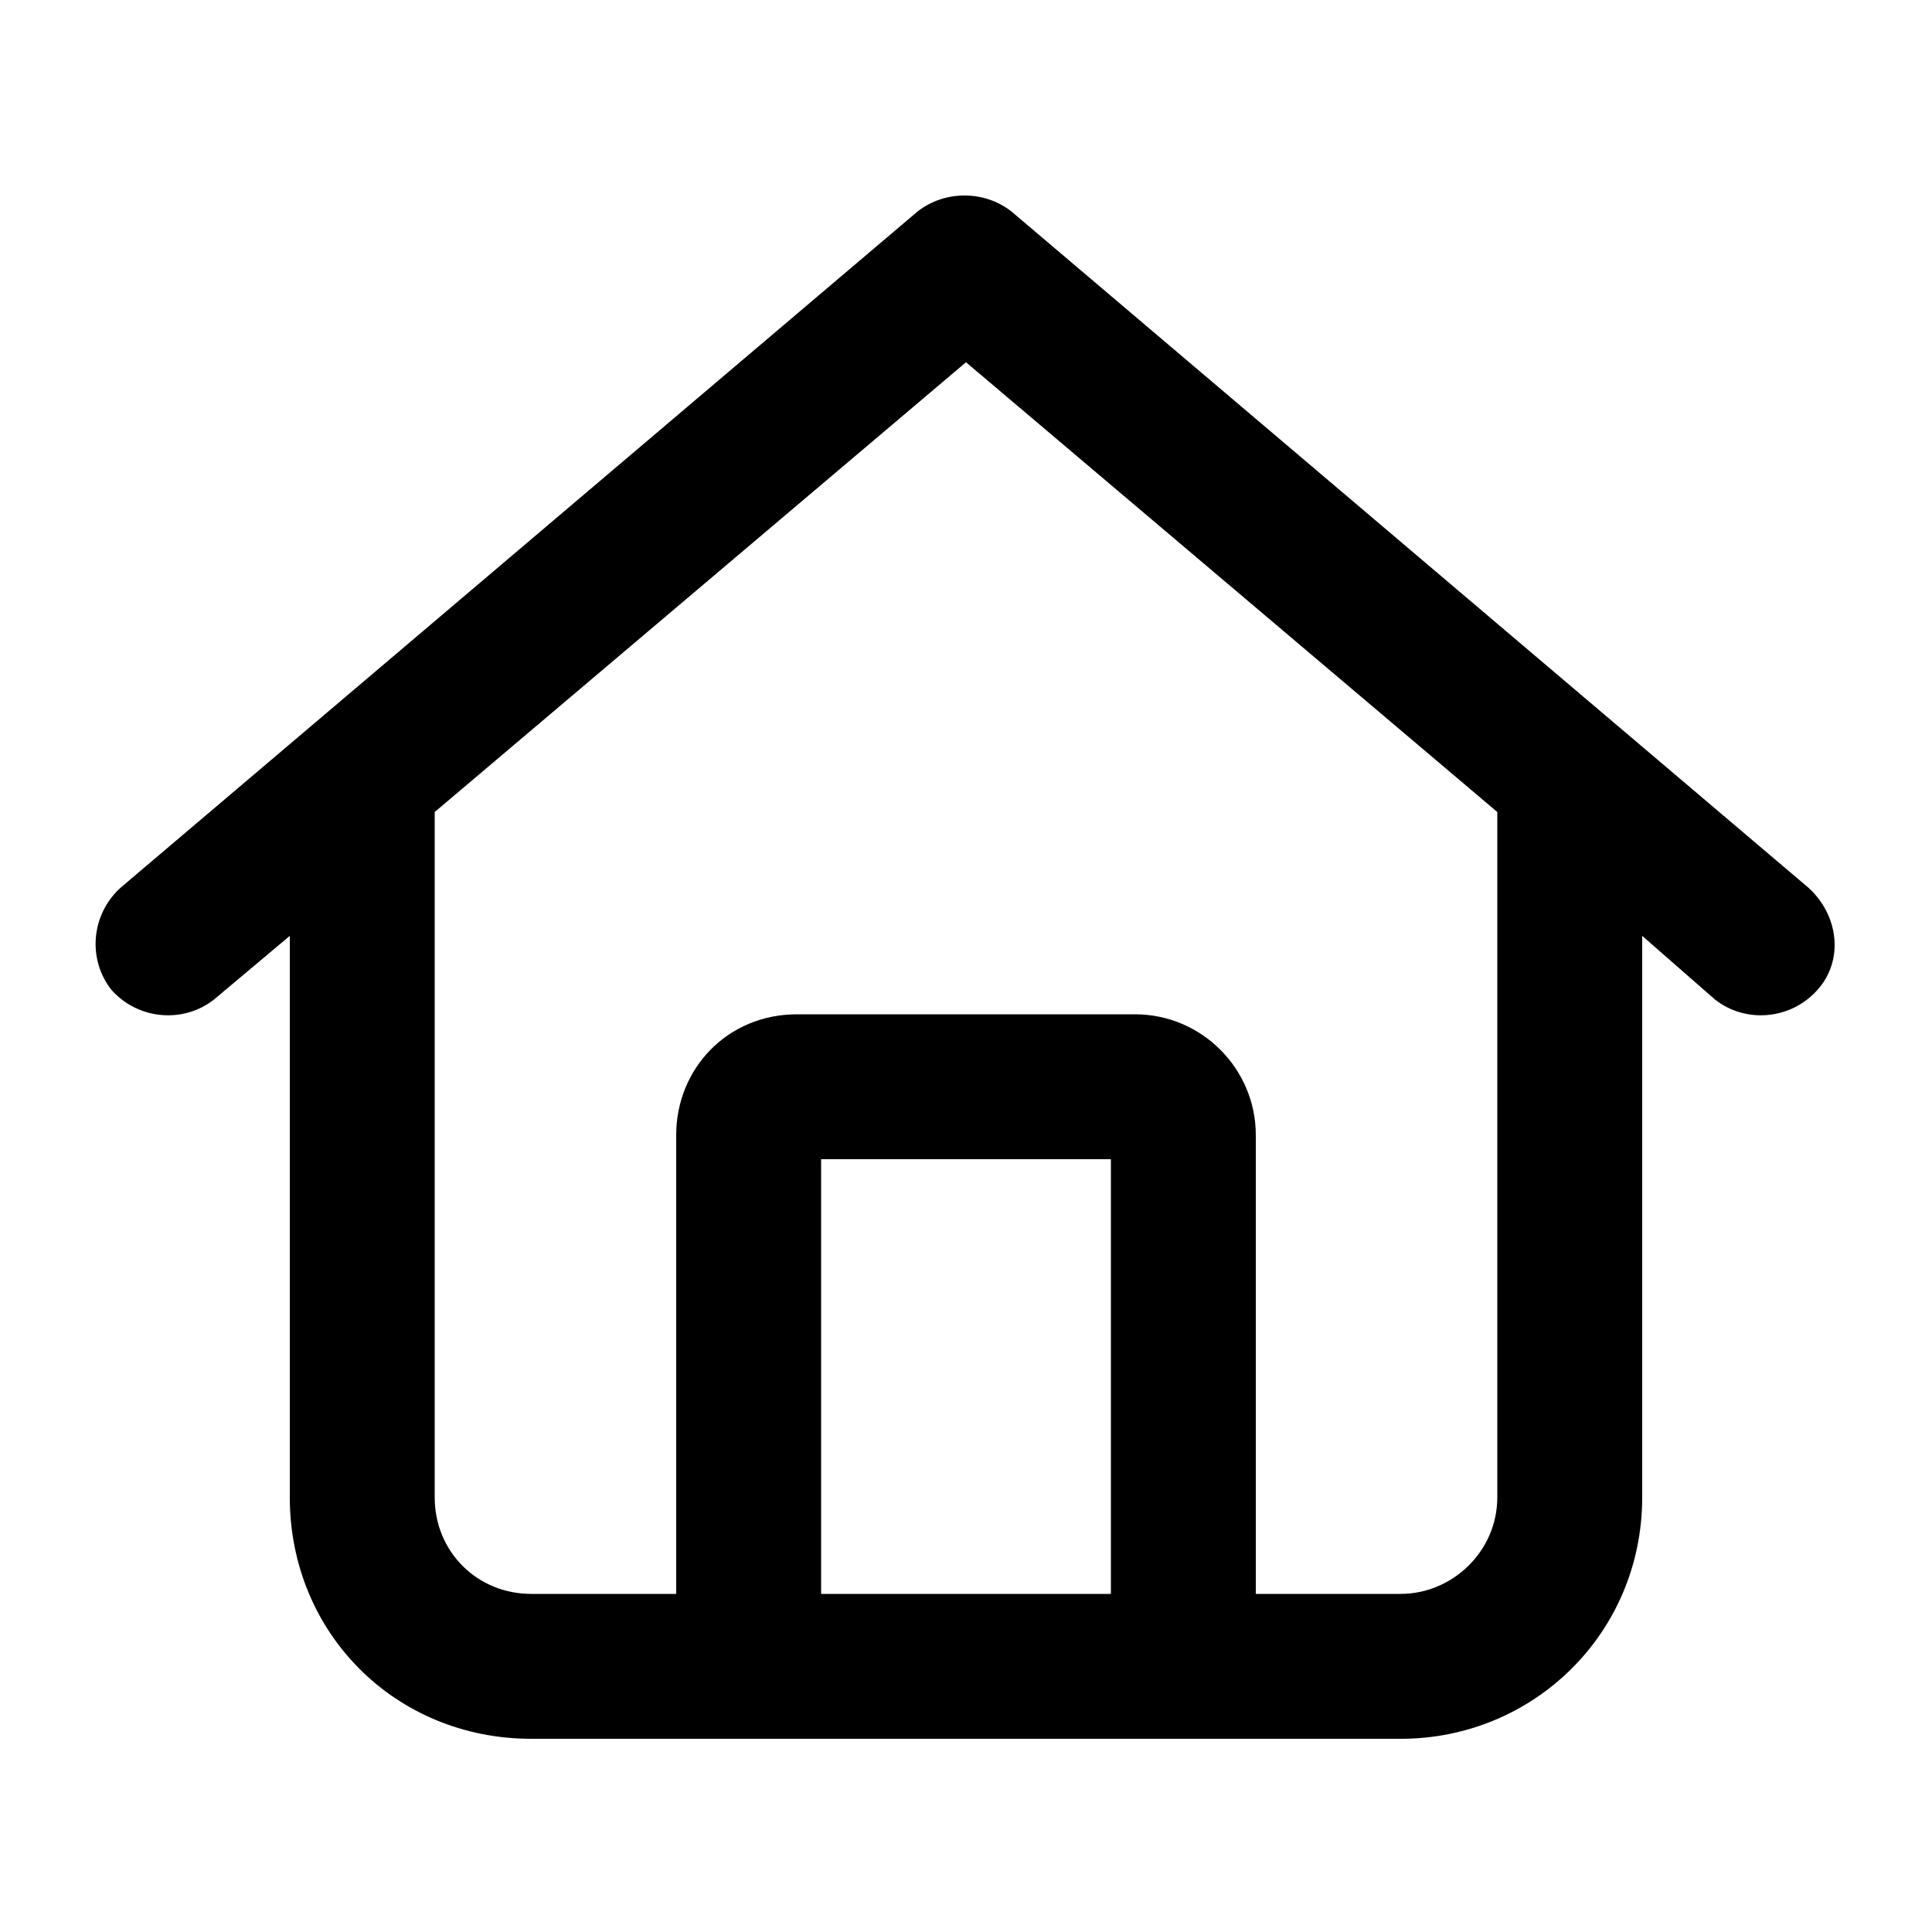 <svg width="20" height="20" viewBox="0 0 20 20" fill="none" xmlns="http://www.w3.org/2000/svg">
<path d="M9.5 2.188C9.781 1.969 10.188 1.969 10.469 2.188L18.719 9.188C19.031 9.469 19.094 9.938 18.812 10.25C18.531 10.562 18.062 10.594 17.75 10.344L17 9.688V15.5C17 16.906 15.875 18 14.5 18H5.5C4.094 18 3 16.906 3 15.5V9.688L2.219 10.344C1.906 10.594 1.438 10.562 1.156 10.25C0.906 9.938 0.938 9.469 1.25 9.188L9.5 2.188ZM10 3.75L4.5 8.406V15.5C4.5 16.062 4.938 16.5 5.5 16.5H7V11.75C7 11.062 7.531 10.5 8.25 10.5H11.75C12.438 10.5 13 11.062 13 11.75V16.5H14.5C15.031 16.5 15.5 16.062 15.5 15.5V8.406L10 3.75ZM8.5 16.5H11.5V12H8.5V16.5Z" fill="currentColor"/>
</svg>
